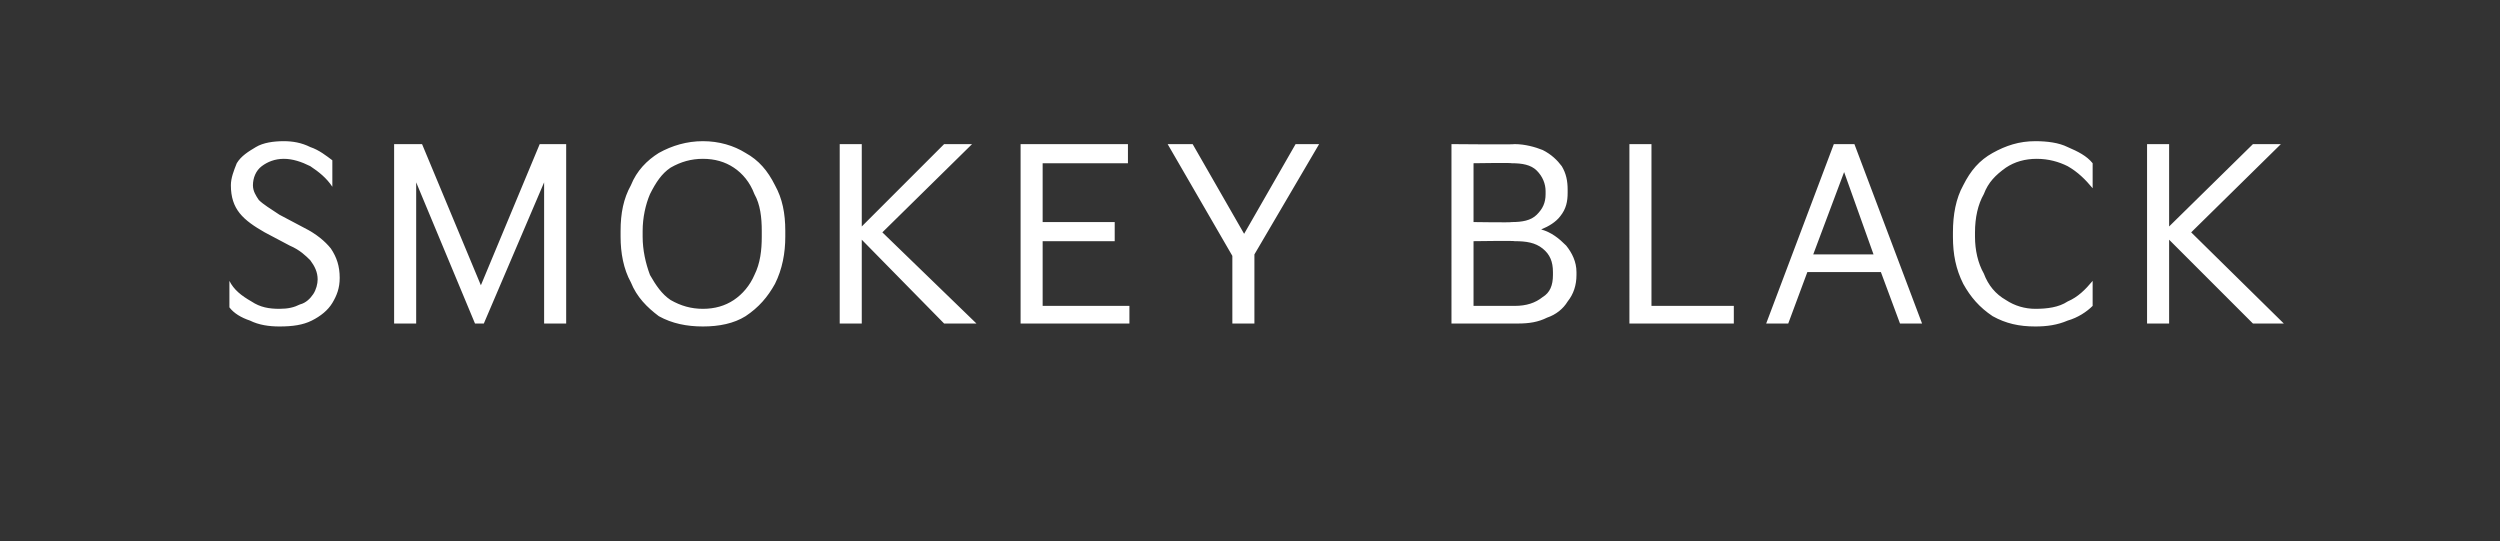 <?xml version="1.0" standalone="no"?><!DOCTYPE svg PUBLIC "-//W3C//DTD SVG 1.1//EN" "http://www.w3.org/Graphics/SVG/1.1/DTD/svg11.dtd"><svg xmlns="http://www.w3.org/2000/svg" version="1.1" width="170px" height="36.8px" viewBox="0 -1 170 36.8" style="top:-1px"><rect x="0" y="-1" width="170" height="36.8" fill="#333333" stroke="none"/><desc>텍스트 B</desc><defs/><g id="Polygon7553"><path d="m15.6 18.1c.3.6.8 1 1.5 1.4c.6.4 1.2.5 1.9.5c.6 0 1-.1 1.4-.3c.4-.1.7-.4.9-.7c.2-.3.3-.7.3-1c0-.5-.2-.9-.5-1.3c-.3-.3-.7-.7-1.4-1l-1.7-.9c-.7-.4-1.3-.8-1.7-1.3c-.4-.5-.6-1.1-.6-1.9c0-.5.2-1 .4-1.5c.3-.5.8-.8 1.3-1.1c.5-.3 1.2-.4 1.9-.4c.6 0 1.2.1 1.8.4c.6.2 1.1.6 1.5.9v1.8c-.4-.6-.9-1-1.5-1.4c-.6-.3-1.2-.5-1.8-.5c-.6 0-1.1.2-1.5.5c-.4.3-.6.8-.6 1.3c0 .4.2.7.4 1c.3.3.8.6 1.4 1l1.7.9c.8.4 1.4.9 1.8 1.4c.4.6.6 1.2.6 2c0 .7-.2 1.2-.5 1.7c-.3.5-.8.9-1.4 1.2c-.6.3-1.3.4-2.2.4c-.7 0-1.4-.1-2-.4c-.6-.2-1.1-.5-1.4-.9v-1.8zM28.3 21h-1.5V8.8h1.9l4 9.6l4-9.6h1.8V21H37v-9.6L32.9 21h-.6l-4-9.6v9.6zm13.9-6.3c0-1.2.2-2.2.7-3.1c.4-1 1.1-1.7 1.9-2.2c.9-.5 1.9-.8 3-.8c1.1 0 2.1.3 2.9.8c.9.5 1.5 1.2 2 2.2c.5.9.7 1.9.7 3.1v.4c0 1.1-.2 2.2-.7 3.2c-.5.9-1.1 1.6-2 2.2c-.8.5-1.8.7-2.9.7c-1.1 0-2.1-.2-3-.7c-.8-.6-1.5-1.3-1.9-2.3c-.5-.9-.7-2-.7-3.1v-.4zm1.5.4c0 .9.2 1.8.5 2.6c.4.7.8 1.3 1.4 1.7c.7.4 1.4.6 2.2.6c.8 0 1.5-.2 2.1-.6c.6-.4 1.1-1 1.4-1.7c.4-.8.5-1.7.5-2.6v-.4c0-.9-.1-1.8-.5-2.5c-.3-.8-.8-1.4-1.4-1.8c-.6-.4-1.3-.6-2.1-.6c-.8 0-1.5.2-2.2.6c-.6.4-1 1-1.4 1.8c-.3.7-.5 1.6-.5 2.5v.4zM58.6 21h-1.5V8.8h1.5v5.6l5.6-5.6h1.9l-6.1 6l6.4 6.2h-2.2l-5.6-5.7v5.7zm18.2 0h-7.4V8.8h7.3v1.3h-5.8v4h4.9v1.3h-4.9v4.4h5.9v1.2zm7-4.6l-4.4-7.6h1.7l3.5 6.1l3.5-6.1h1.6l-4.4 7.5v4.7h-1.5v-4.6zm21-1.8c.7.2 1.2.6 1.7 1.1c.4.5.7 1.1.7 1.8v.2c0 .7-.2 1.3-.6 1.8c-.3.5-.8.9-1.4 1.1c-.6.3-1.2.4-2 .4h-4.5V8.8s4.31.04 4.3 0c.7 0 1.4.2 1.9.4c.6.3 1 .7 1.3 1.1c.3.5.4 1 .4 1.6v.2c0 .6-.1 1.1-.5 1.6c-.3.4-.8.7-1.3.9zm-4.6-4.5v4s2.6.04 2.6 0c.7 0 1.3-.1 1.7-.5c.4-.4.6-.8.6-1.4v-.2c0-.5-.2-1-.6-1.4c-.4-.4-1-.5-1.7-.5c0-.04-2.6 0-2.6 0zm5.4 7.4c0-.7-.2-1.2-.7-1.6c-.5-.4-1.1-.5-1.9-.5c.02-.04-2.8 0-2.8 0v4.4h2.8c.8 0 1.4-.2 1.9-.6c.5-.3.7-.8.7-1.5v-.2zm12.3 3.5h-7.1V8.8h1.5v11h5.6v1.2zm3.7 0h-1.5l4.6-12.2h1.4l4.6 12.2h-1.5l-1.3-3.5h-5l-1.3 3.5zm3.8-10.3l-2.1 5.6h4.1l-2-5.6zm7.4 4.1c0-1.2.2-2.3.7-3.2c.5-1 1.1-1.7 2-2.2c.9-.5 1.8-.8 2.9-.8c.8 0 1.6.1 2.2.4c.7.3 1.3.6 1.7 1.1v1.7c-.5-.6-1-1.1-1.7-1.5c-.6-.3-1.3-.5-2.1-.5c-.8 0-1.5.2-2.1.6c-.7.5-1.2 1-1.5 1.8c-.4.7-.6 1.6-.6 2.6v.3c0 .9.2 1.8.6 2.5c.3.8.8 1.4 1.5 1.8c.6.4 1.3.6 2 .6c.8 0 1.6-.1 2.2-.5c.7-.3 1.2-.8 1.7-1.4v1.7c-.4.4-1 .8-1.7 1c-.7.3-1.4.4-2.2.4c-1.1 0-2-.2-2.9-.7c-.9-.6-1.5-1.3-2-2.2c-.5-1-.7-2-.7-3.2v-.3zm14.7 6.2H146V8.8h1.5v5.6l5.7-5.6h1.9l-6.1 6l6.3 6.2h-2.1l-5.7-5.7v5.7z" stroke="none" fill="#fff"/></g></svg>